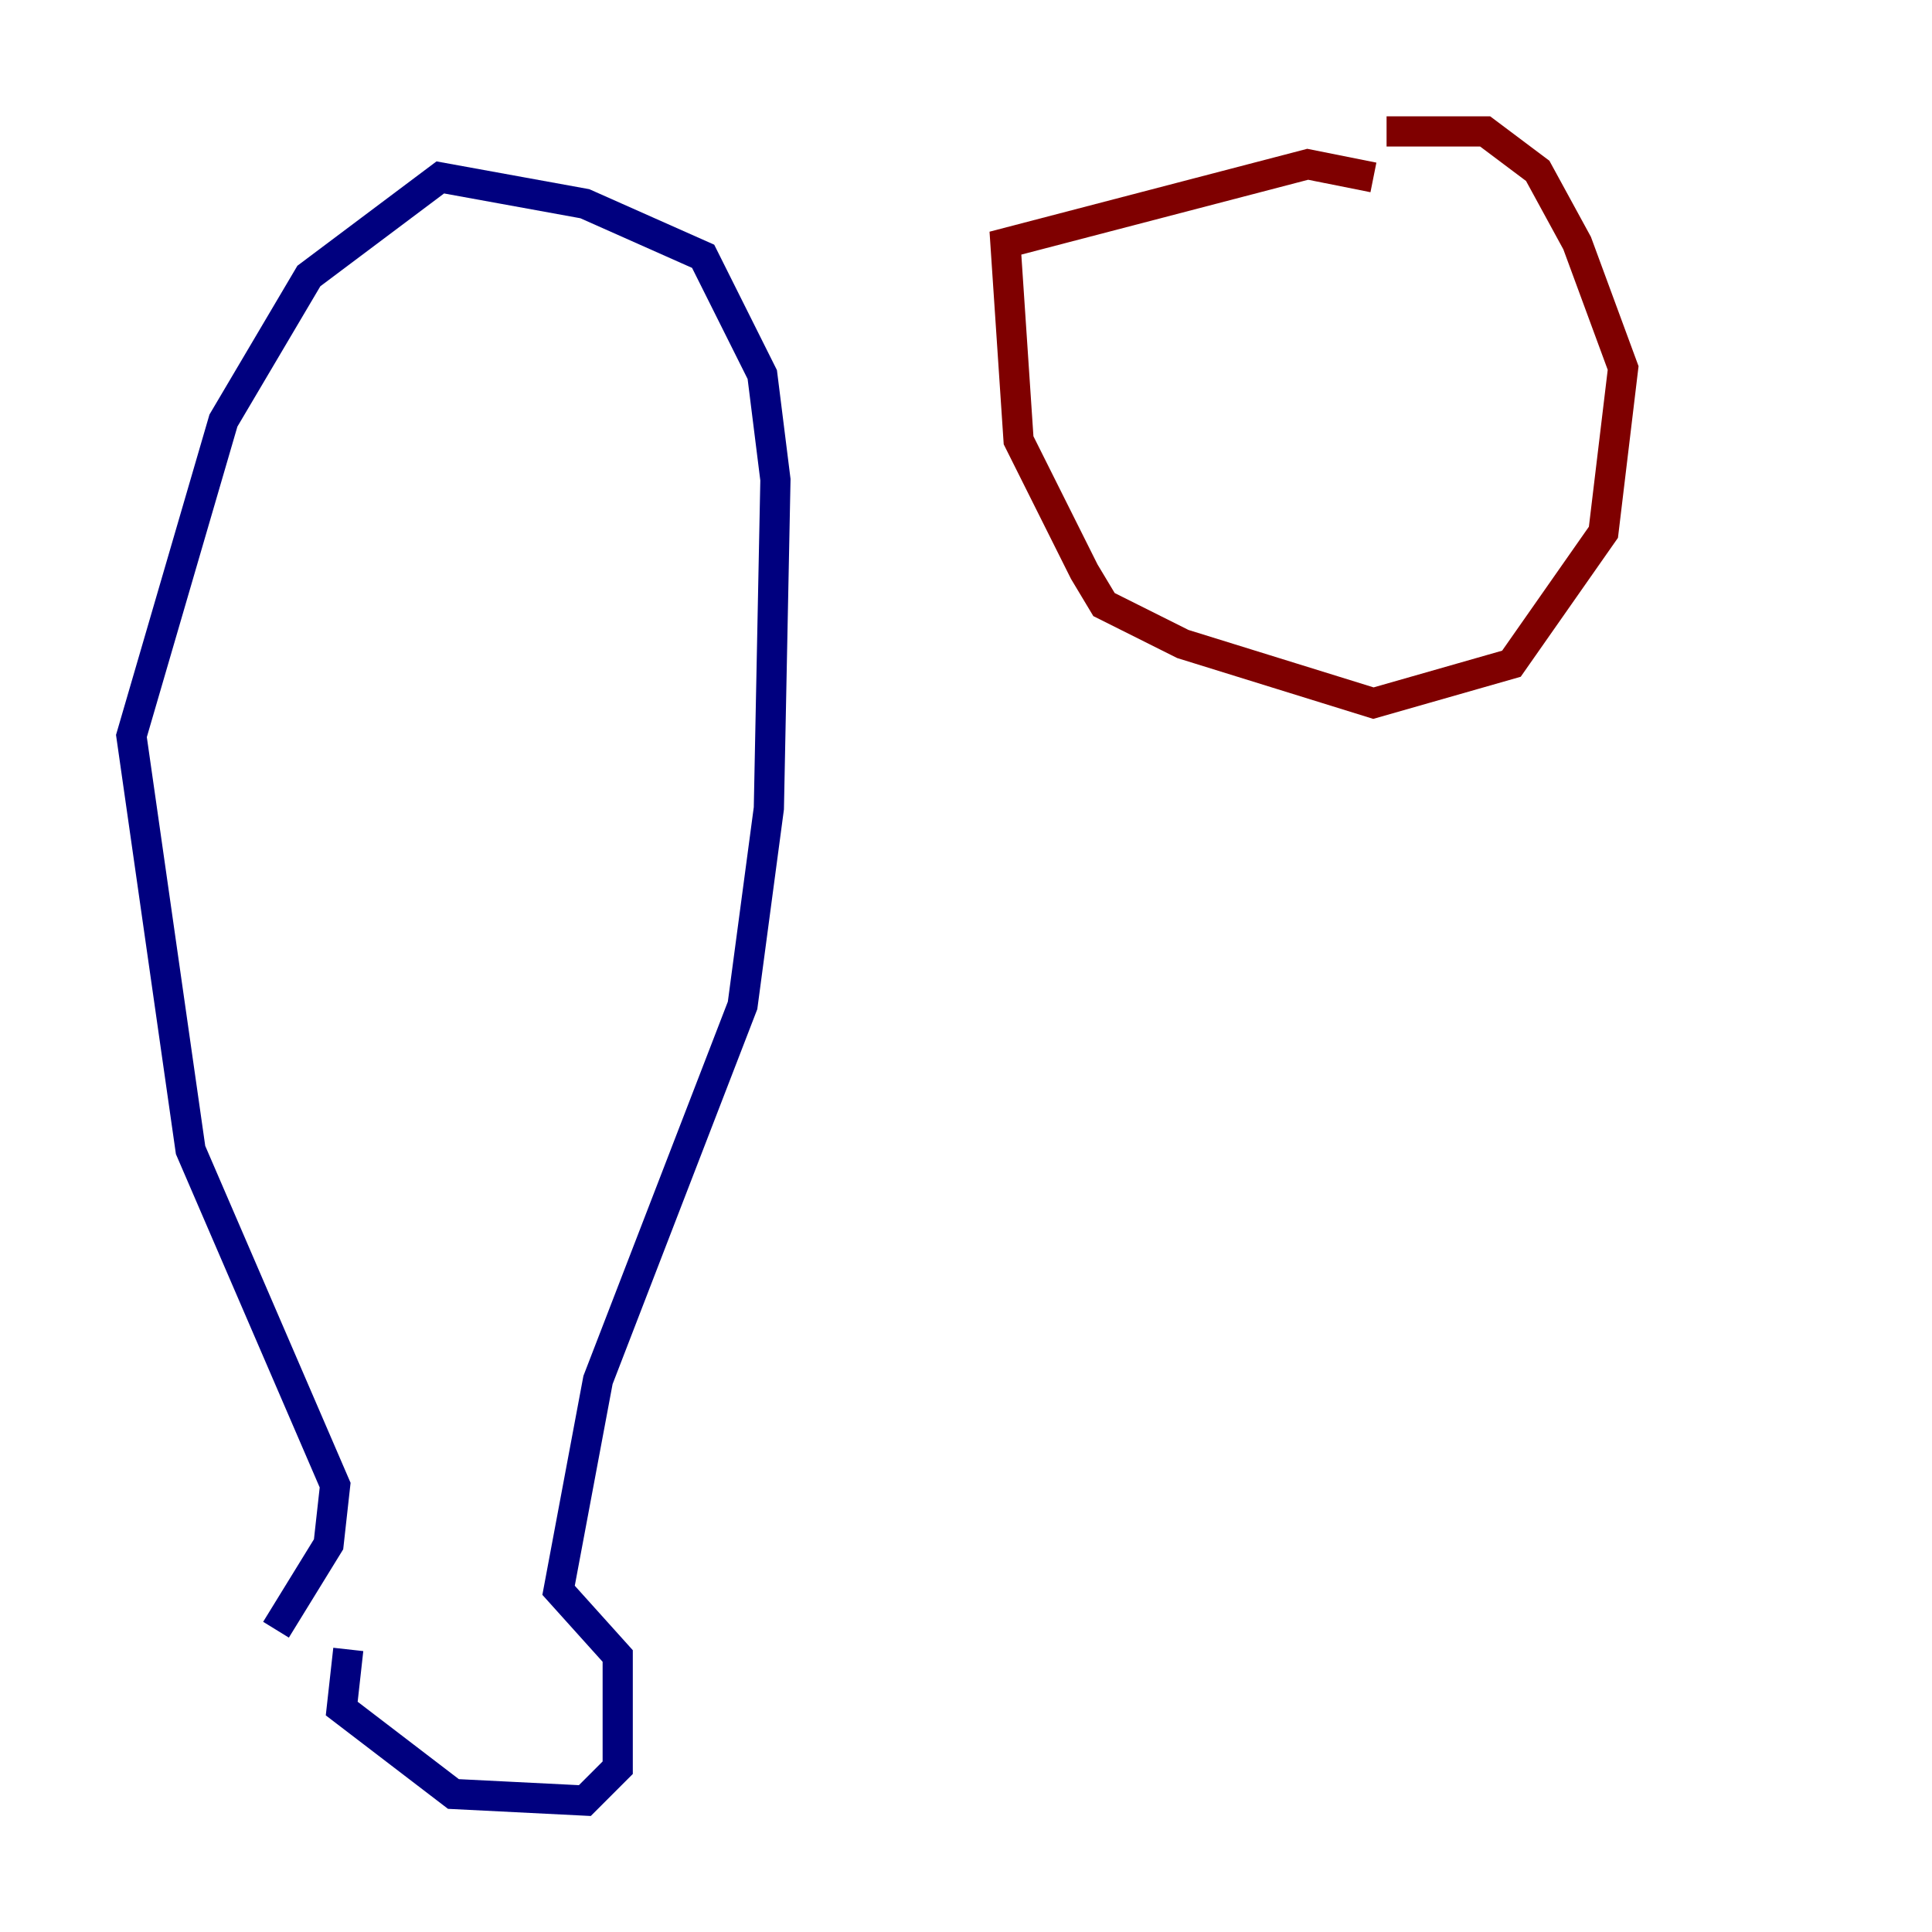 <?xml version="1.0" encoding="utf-8" ?>
<svg baseProfile="tiny" height="128" version="1.2" viewBox="0,0,128,128" width="128" xmlns="http://www.w3.org/2000/svg" xmlns:ev="http://www.w3.org/2001/xml-events" xmlns:xlink="http://www.w3.org/1999/xlink"><defs /><polyline fill="none" points="23.075,109.279 22.64,113.197 30.041,118.857 38.748,119.293 40.925,117.116 40.925,109.714 37.007,105.361 39.619,91.429 49.197,66.612 50.939,53.551 51.374,31.782 50.503,24.816 46.585,16.98 38.748,13.497 29.17,11.755 20.463,18.286 14.803,27.864 8.707,48.762 12.626,76.191 22.204,98.395 21.769,102.313 18.286,107.973" stroke="#00007f" stroke-width="2" /><polyline fill="none" points="90.993,11.755 86.639,10.884 66.612,16.109 67.483,29.17 71.837,37.878 73.143,40.054 78.367,42.667 90.993,46.585 100.136,43.973 106.231,35.265 107.537,24.381 104.49,16.109 101.878,11.32 98.395,8.707 91.864,8.707" stroke="#7f0000" stroke-width="2" /></svg>